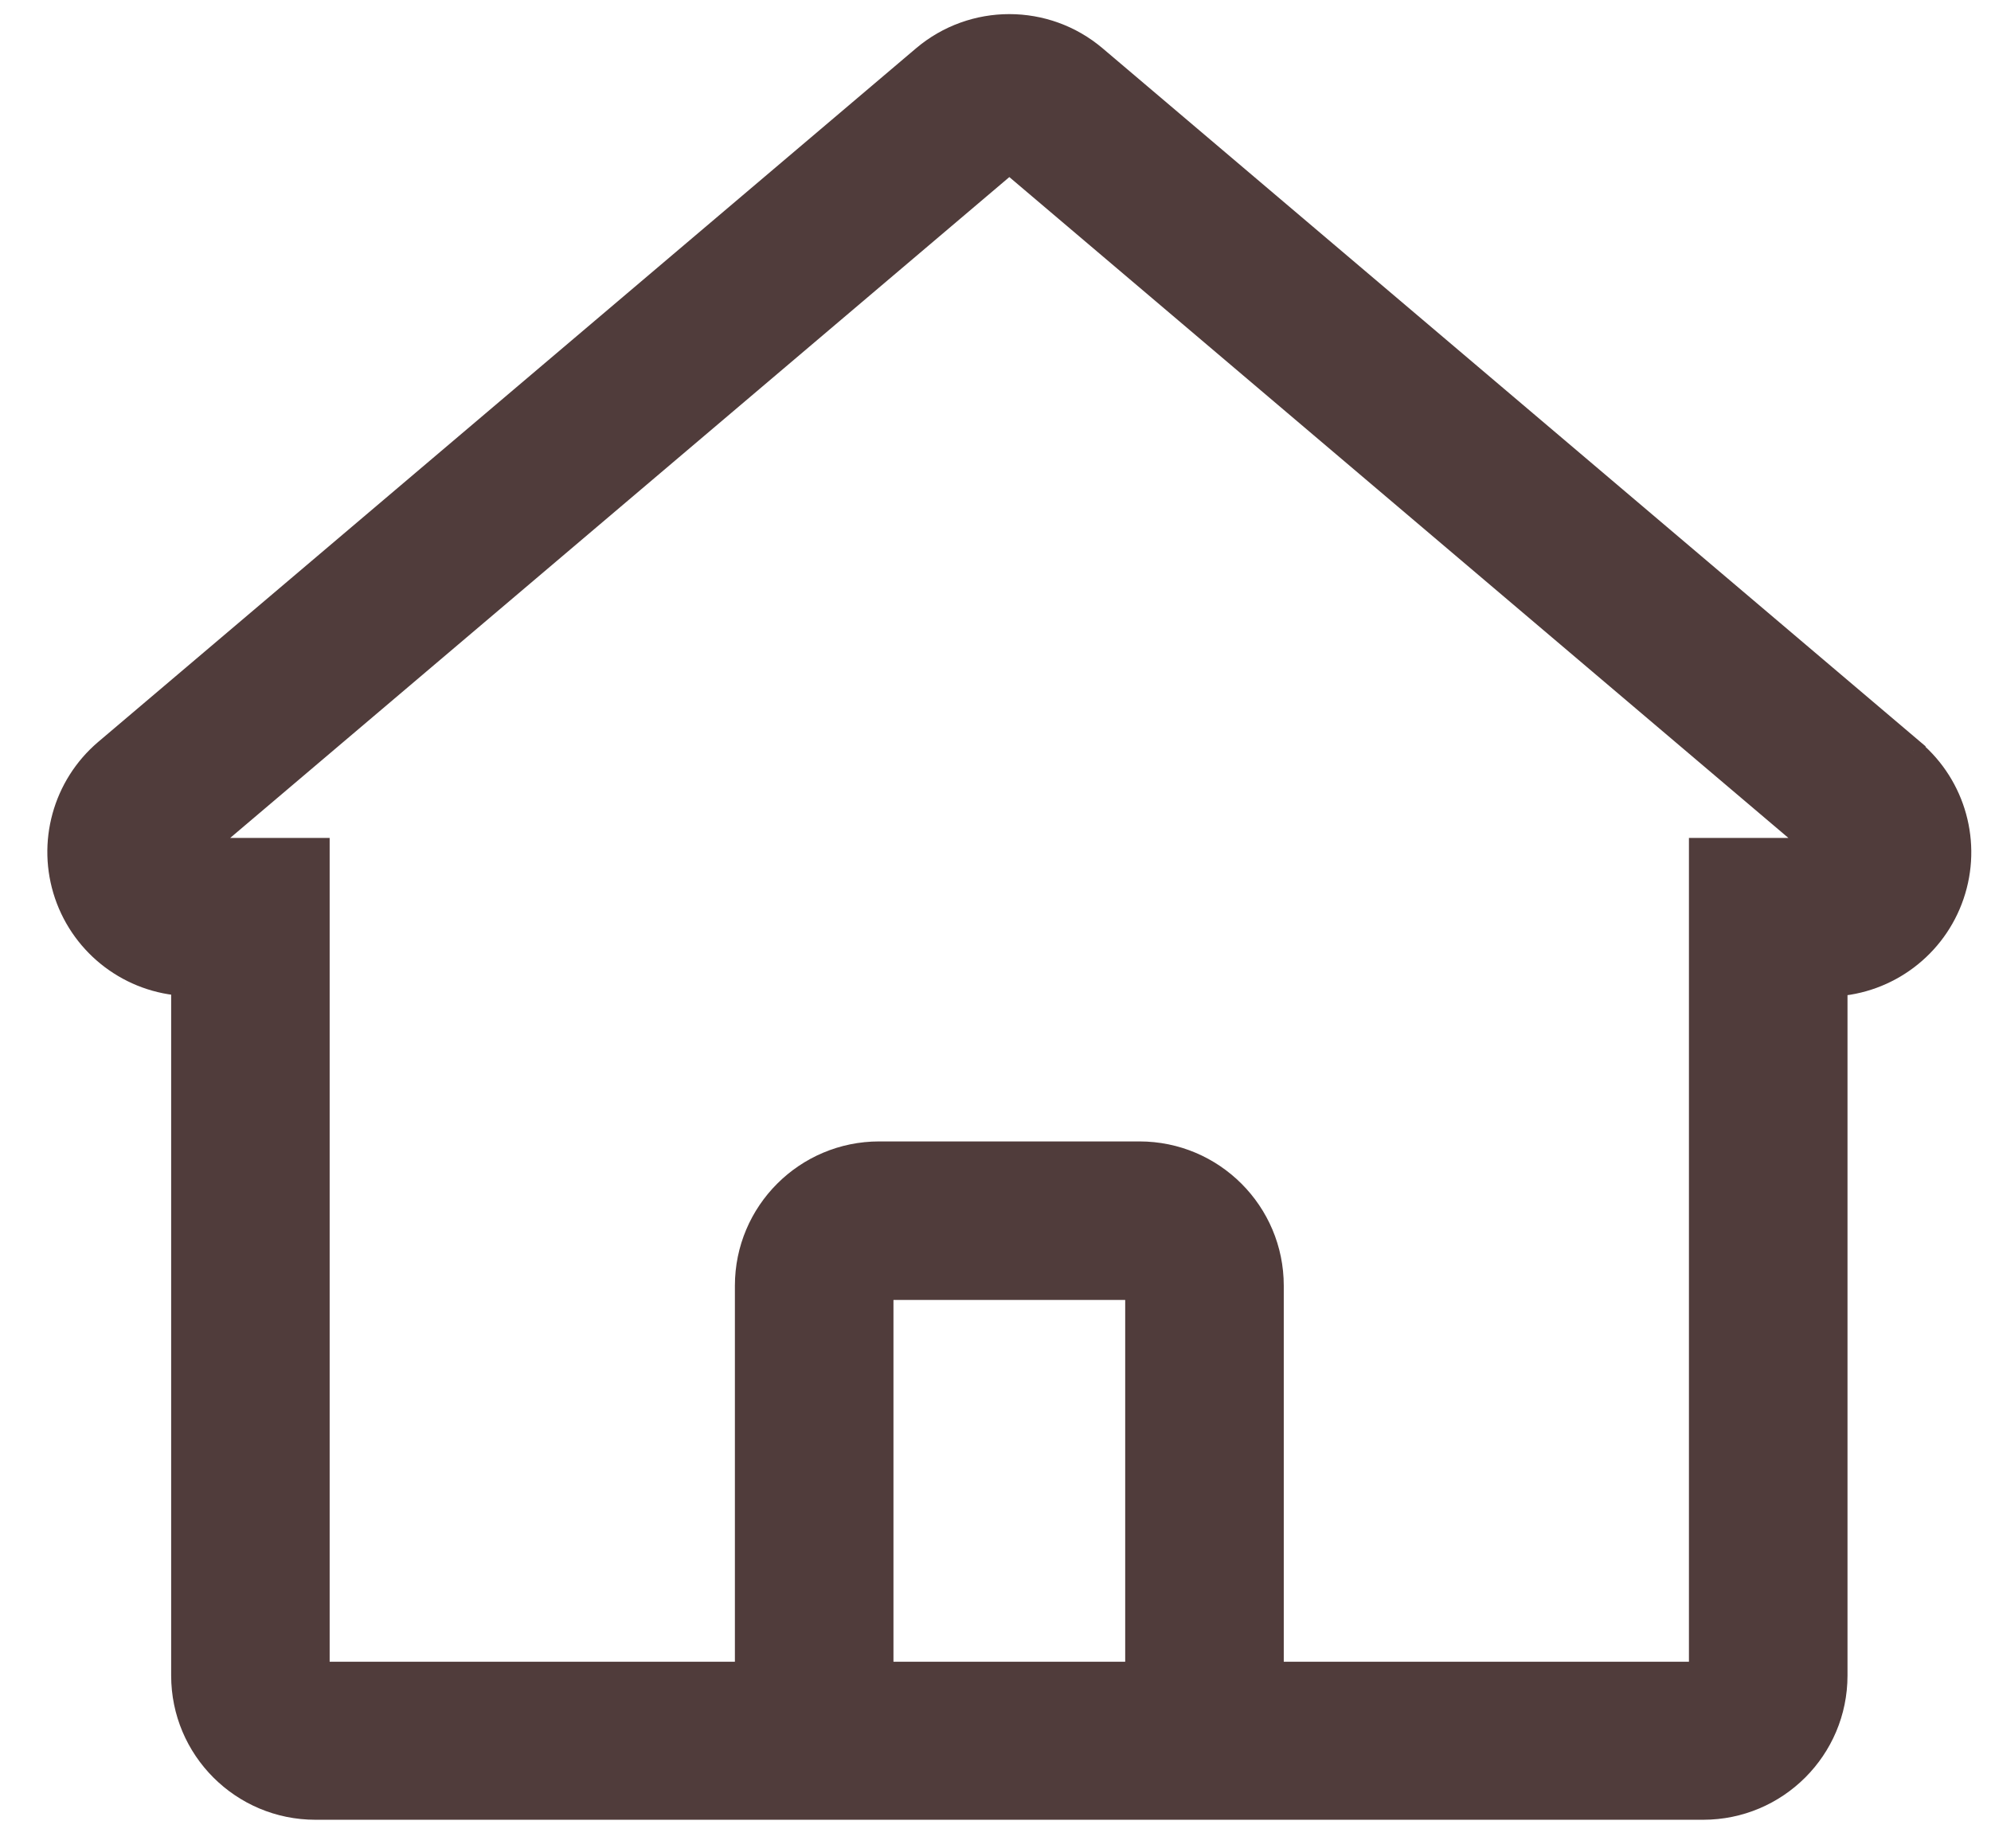 <svg width="28" height="26" viewBox="0 0 28 26" fill="none" xmlns="http://www.w3.org/2000/svg">
<path fill-rule="evenodd" clip-rule="evenodd" d="M26.88 10.59L15.377 0.832C14.695 0.254 13.694 0.254 13.011 0.832L1.509 10.59C0.938 11.077 0.722 11.863 0.964 12.573C1.206 13.284 1.857 13.774 2.607 13.811V23.569C2.607 24.579 3.426 25.398 4.436 25.398H23.952C24.963 25.398 25.782 24.579 25.782 23.569V13.817C26.532 13.78 27.183 13.29 27.425 12.58C27.667 11.869 27.451 11.083 26.88 10.597V10.59ZM13.585 23.575H12.365V18.086H16.024V23.575H13.585ZM23.952 11.987V23.575H17.854V18.086C17.854 17.075 17.035 16.256 16.024 16.256H12.365C11.354 16.256 10.535 17.075 10.535 18.086V23.575H4.436V11.987H2.692L14.194 2.229L25.697 11.987H23.952Z" fill="#503C3B"/>
<path d="M26.88 10.59H27.08V10.498L27.009 10.438L26.88 10.59ZM15.377 0.832L15.507 0.68L15.507 0.68L15.377 0.832ZM13.011 0.832L12.882 0.68L12.882 0.68L13.011 0.832ZM1.509 10.59L1.379 10.438L1.379 10.438L1.509 10.59ZM2.607 13.811H2.807V13.62L2.616 13.611L2.607 13.811ZM25.782 13.817L25.772 13.617L25.582 13.626V13.817H25.782ZM26.88 10.597H26.68V10.689L26.75 10.749L26.88 10.597ZM12.365 23.575H12.165V23.775H12.365V23.575ZM12.365 18.086V17.886H12.165V18.086H12.365ZM16.024 18.086H16.224V17.886H16.024V18.086ZM16.024 23.575V23.775H16.224V23.575H16.024ZM23.952 11.987V11.787H23.752V11.987H23.952ZM23.952 23.575V23.775H24.152V23.575H23.952ZM17.854 23.575H17.654V23.775H17.854V23.575ZM10.535 23.575V23.775H10.735V23.575H10.535ZM4.436 23.575H4.236V23.775H4.436V23.575ZM4.436 11.987H4.636V11.787H4.436V11.987ZM2.692 11.987L2.563 11.835L2.147 12.187H2.692V11.987ZM14.194 2.229L14.324 2.076L14.194 1.967L14.065 2.076L14.194 2.229ZM25.697 11.987V12.187H26.242L25.826 11.835L25.697 11.987ZM27.009 10.438L15.507 0.68L15.248 0.985L26.75 10.743L27.009 10.438ZM15.507 0.68C14.75 0.038 13.639 0.038 12.882 0.68L13.14 0.985C13.748 0.469 14.64 0.469 15.248 0.985L15.507 0.68ZM12.882 0.68L1.379 10.438L1.638 10.743L13.141 0.985L12.882 0.68ZM1.379 10.438C0.746 10.978 0.506 11.85 0.774 12.638L1.153 12.509C0.937 11.876 1.13 11.176 1.639 10.743L1.379 10.438ZM0.774 12.638C1.043 13.426 1.765 13.97 2.597 14.01L2.616 13.611C1.949 13.578 1.369 13.142 1.153 12.509L0.774 12.638ZM2.407 13.811V23.569H2.807V13.811H2.407ZM2.407 23.569C2.407 24.69 3.315 25.598 4.436 25.598V25.198C3.536 25.198 2.807 24.469 2.807 23.569H2.407ZM4.436 25.598H23.952V25.198H4.436V25.598ZM23.952 25.598C25.073 25.598 25.982 24.69 25.982 23.569H25.582C25.582 24.469 24.852 25.198 23.952 25.198V25.598ZM25.982 23.569V13.817H25.582V23.569H25.982ZM25.792 14.017C26.623 13.976 27.346 13.432 27.614 12.644L27.236 12.515C27.02 13.148 26.44 13.585 25.772 13.617L25.792 14.017ZM27.614 12.644C27.883 11.856 27.643 10.984 27.01 10.444L26.75 10.749C27.259 11.182 27.451 11.882 27.236 12.515L27.614 12.644ZM27.08 10.597V10.59H26.68V10.597H27.08ZM13.585 23.375H12.365V23.775H13.585V23.375ZM12.565 23.575V18.086H12.165V23.575H12.565ZM12.365 18.286H16.024V17.886H12.365V18.286ZM15.824 18.086V23.575H16.224V18.086H15.824ZM16.024 23.375H13.585V23.775H16.024V23.375ZM23.752 11.987V23.575H24.152V11.987H23.752ZM23.952 23.375H17.854V23.775H23.952V23.375ZM18.054 23.575V18.086H17.654V23.575H18.054ZM18.054 18.086C18.054 16.965 17.145 16.056 16.024 16.056V16.456C16.924 16.456 17.654 17.186 17.654 18.086H18.054ZM16.024 16.056H12.365V16.456H16.024V16.056ZM12.365 16.056C11.244 16.056 10.335 16.965 10.335 18.086H10.735C10.735 17.186 11.465 16.456 12.365 16.456V16.056ZM10.335 18.086V23.575H10.735V18.086H10.335ZM10.535 23.375H4.436V23.775H10.535V23.375ZM4.636 23.575V11.987H4.236V23.575H4.636ZM4.436 11.787H2.692V12.187H4.436V11.787ZM2.821 12.14L14.324 2.381L14.065 2.076L2.563 11.835L2.821 12.14ZM14.065 2.381L25.567 12.14L25.826 11.835L14.324 2.076L14.065 2.381ZM25.697 11.787H23.952V12.187H25.697V11.787Z" fill="#503C3B"/>
</svg>
